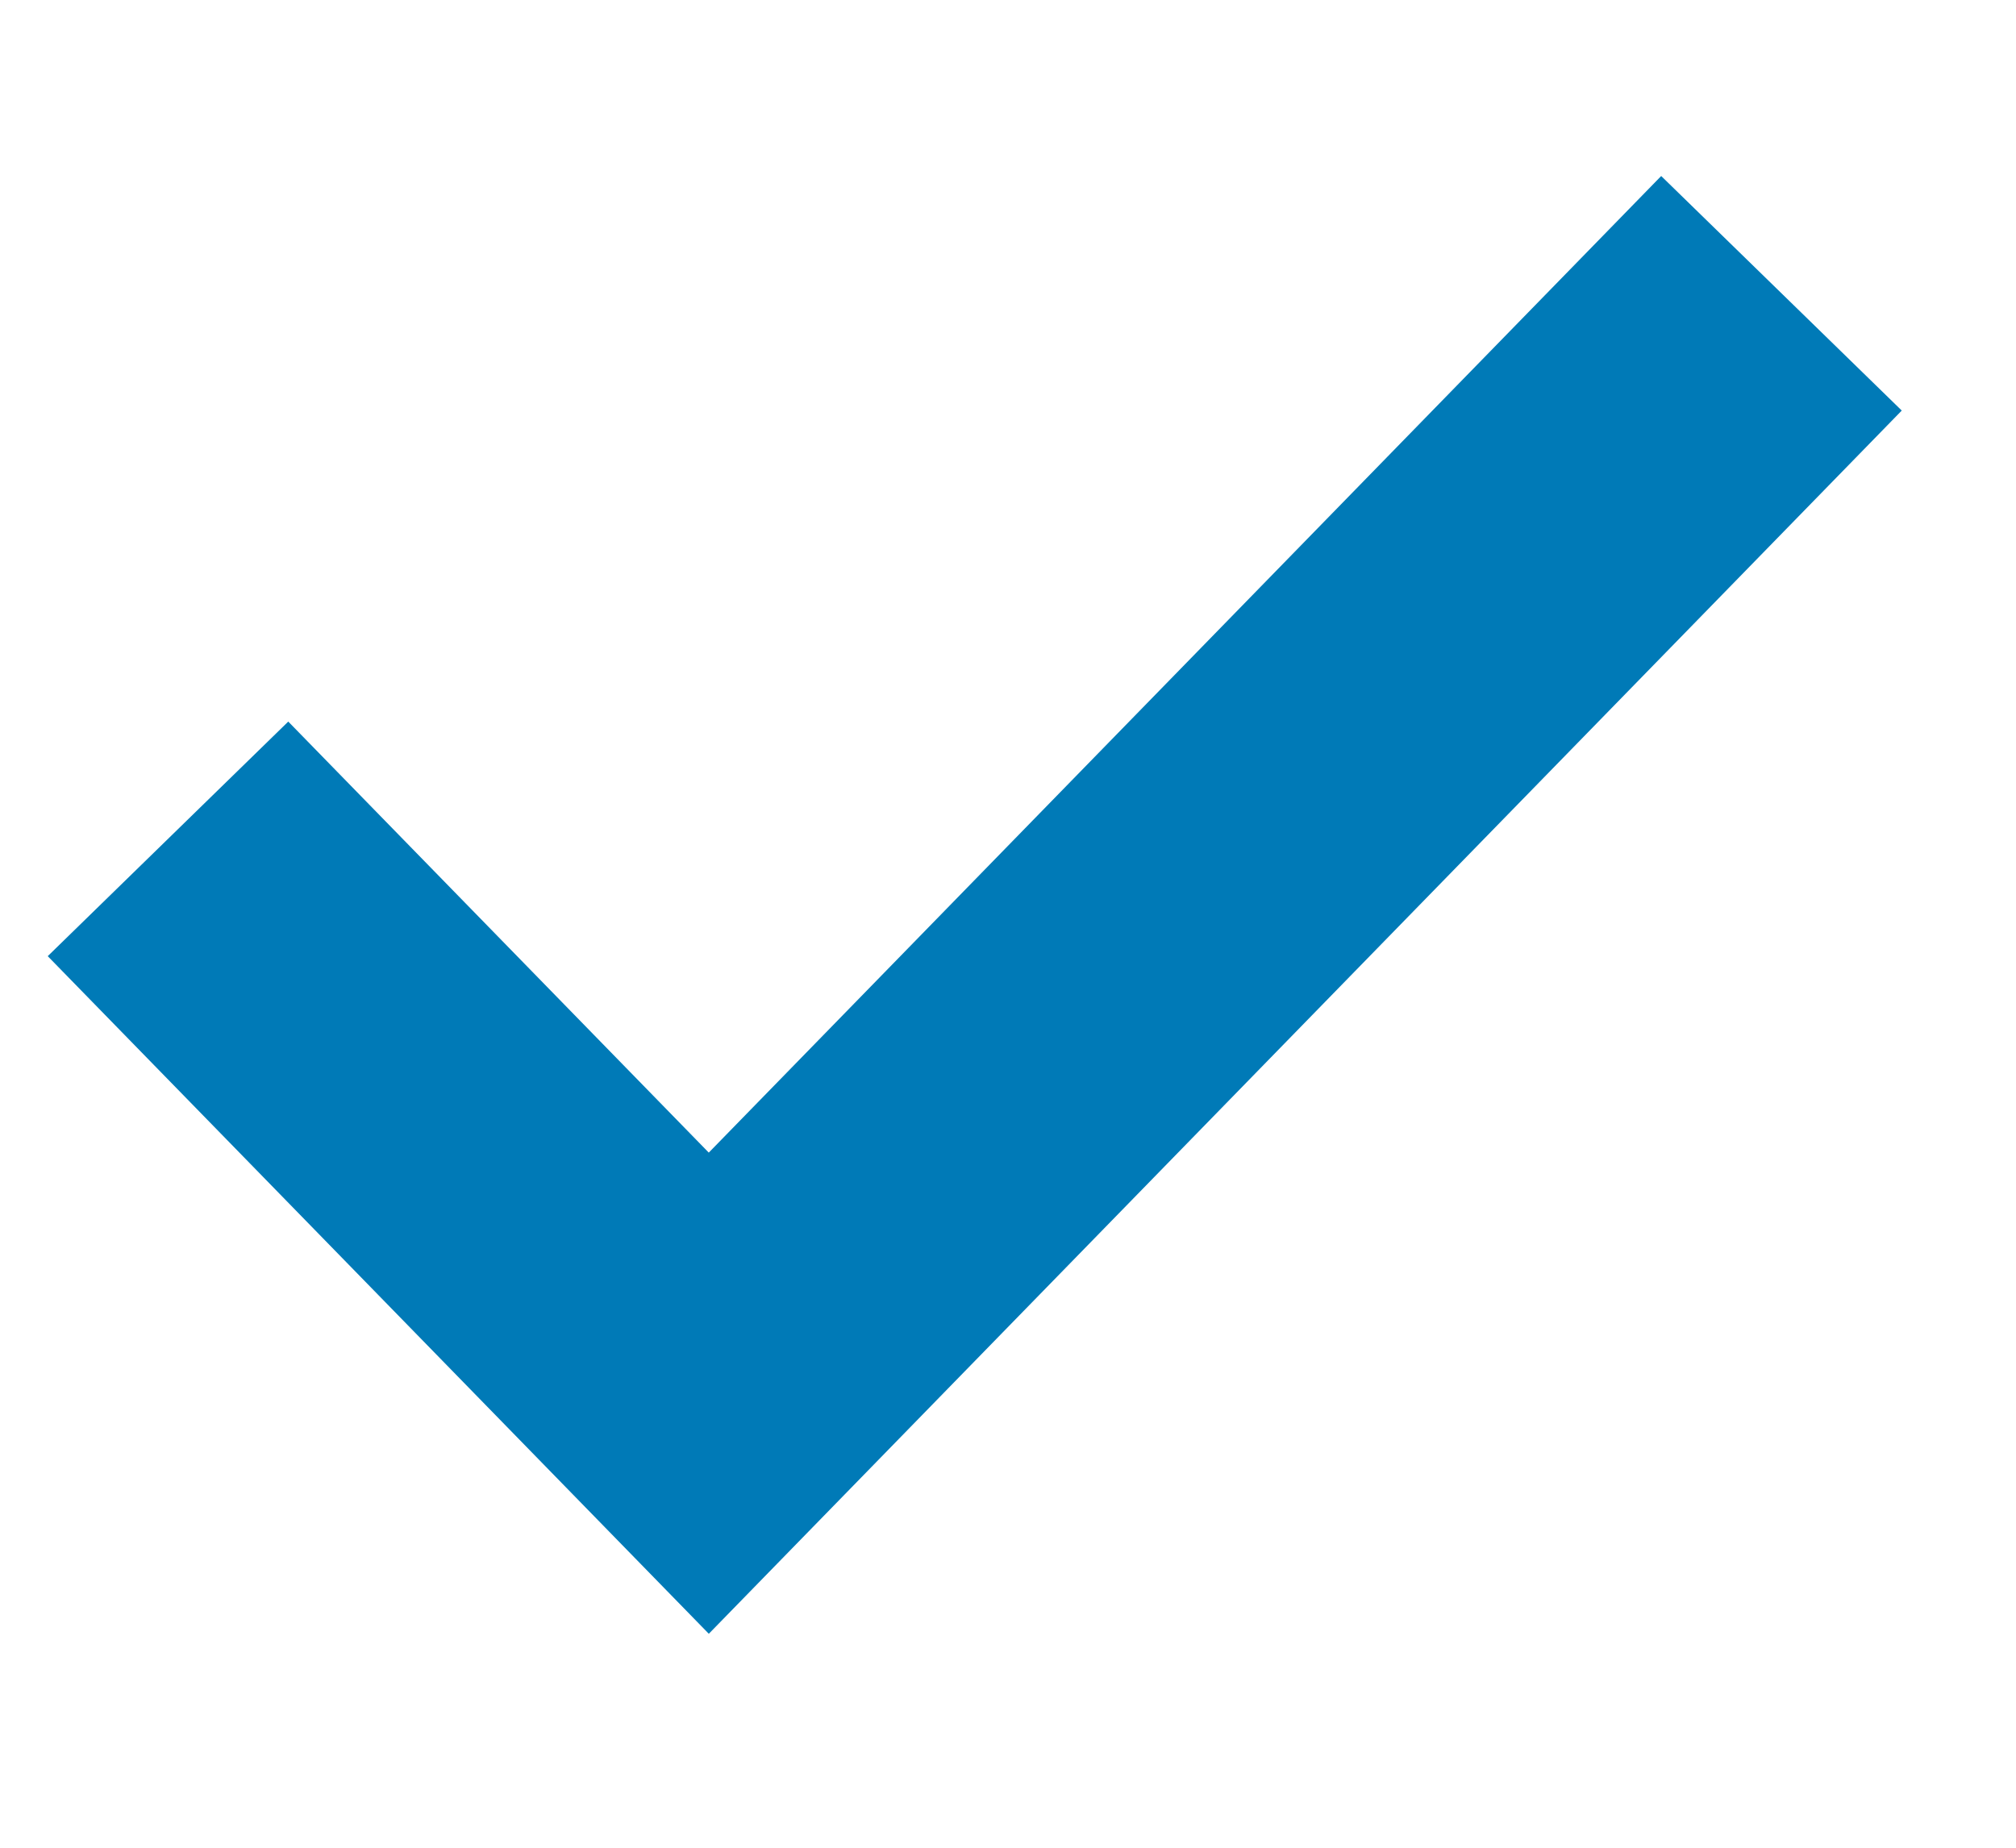 <?xml version="1.0" encoding="utf-8"?>
<svg width="12px" height="11px" viewBox="0 0 12 11" version="1.1" xmlns:xlink="http://www.w3.org/1999/xlink" xmlns="http://www.w3.org/2000/svg">
  <desc>Created with Lunacy</desc>
  <path d="M0 3.248L3.219 6.548L9.604 0" transform="translate(1 1.746)" id="shape" fill="none" stroke="#007AB7" stroke-width="2" />
  <path d="M0 0L10.914 0L10.914 10.914L0 10.914L0 0Z" transform="translate(0.344 0)" id="bounds" fill="none" stroke="none" />
</svg>